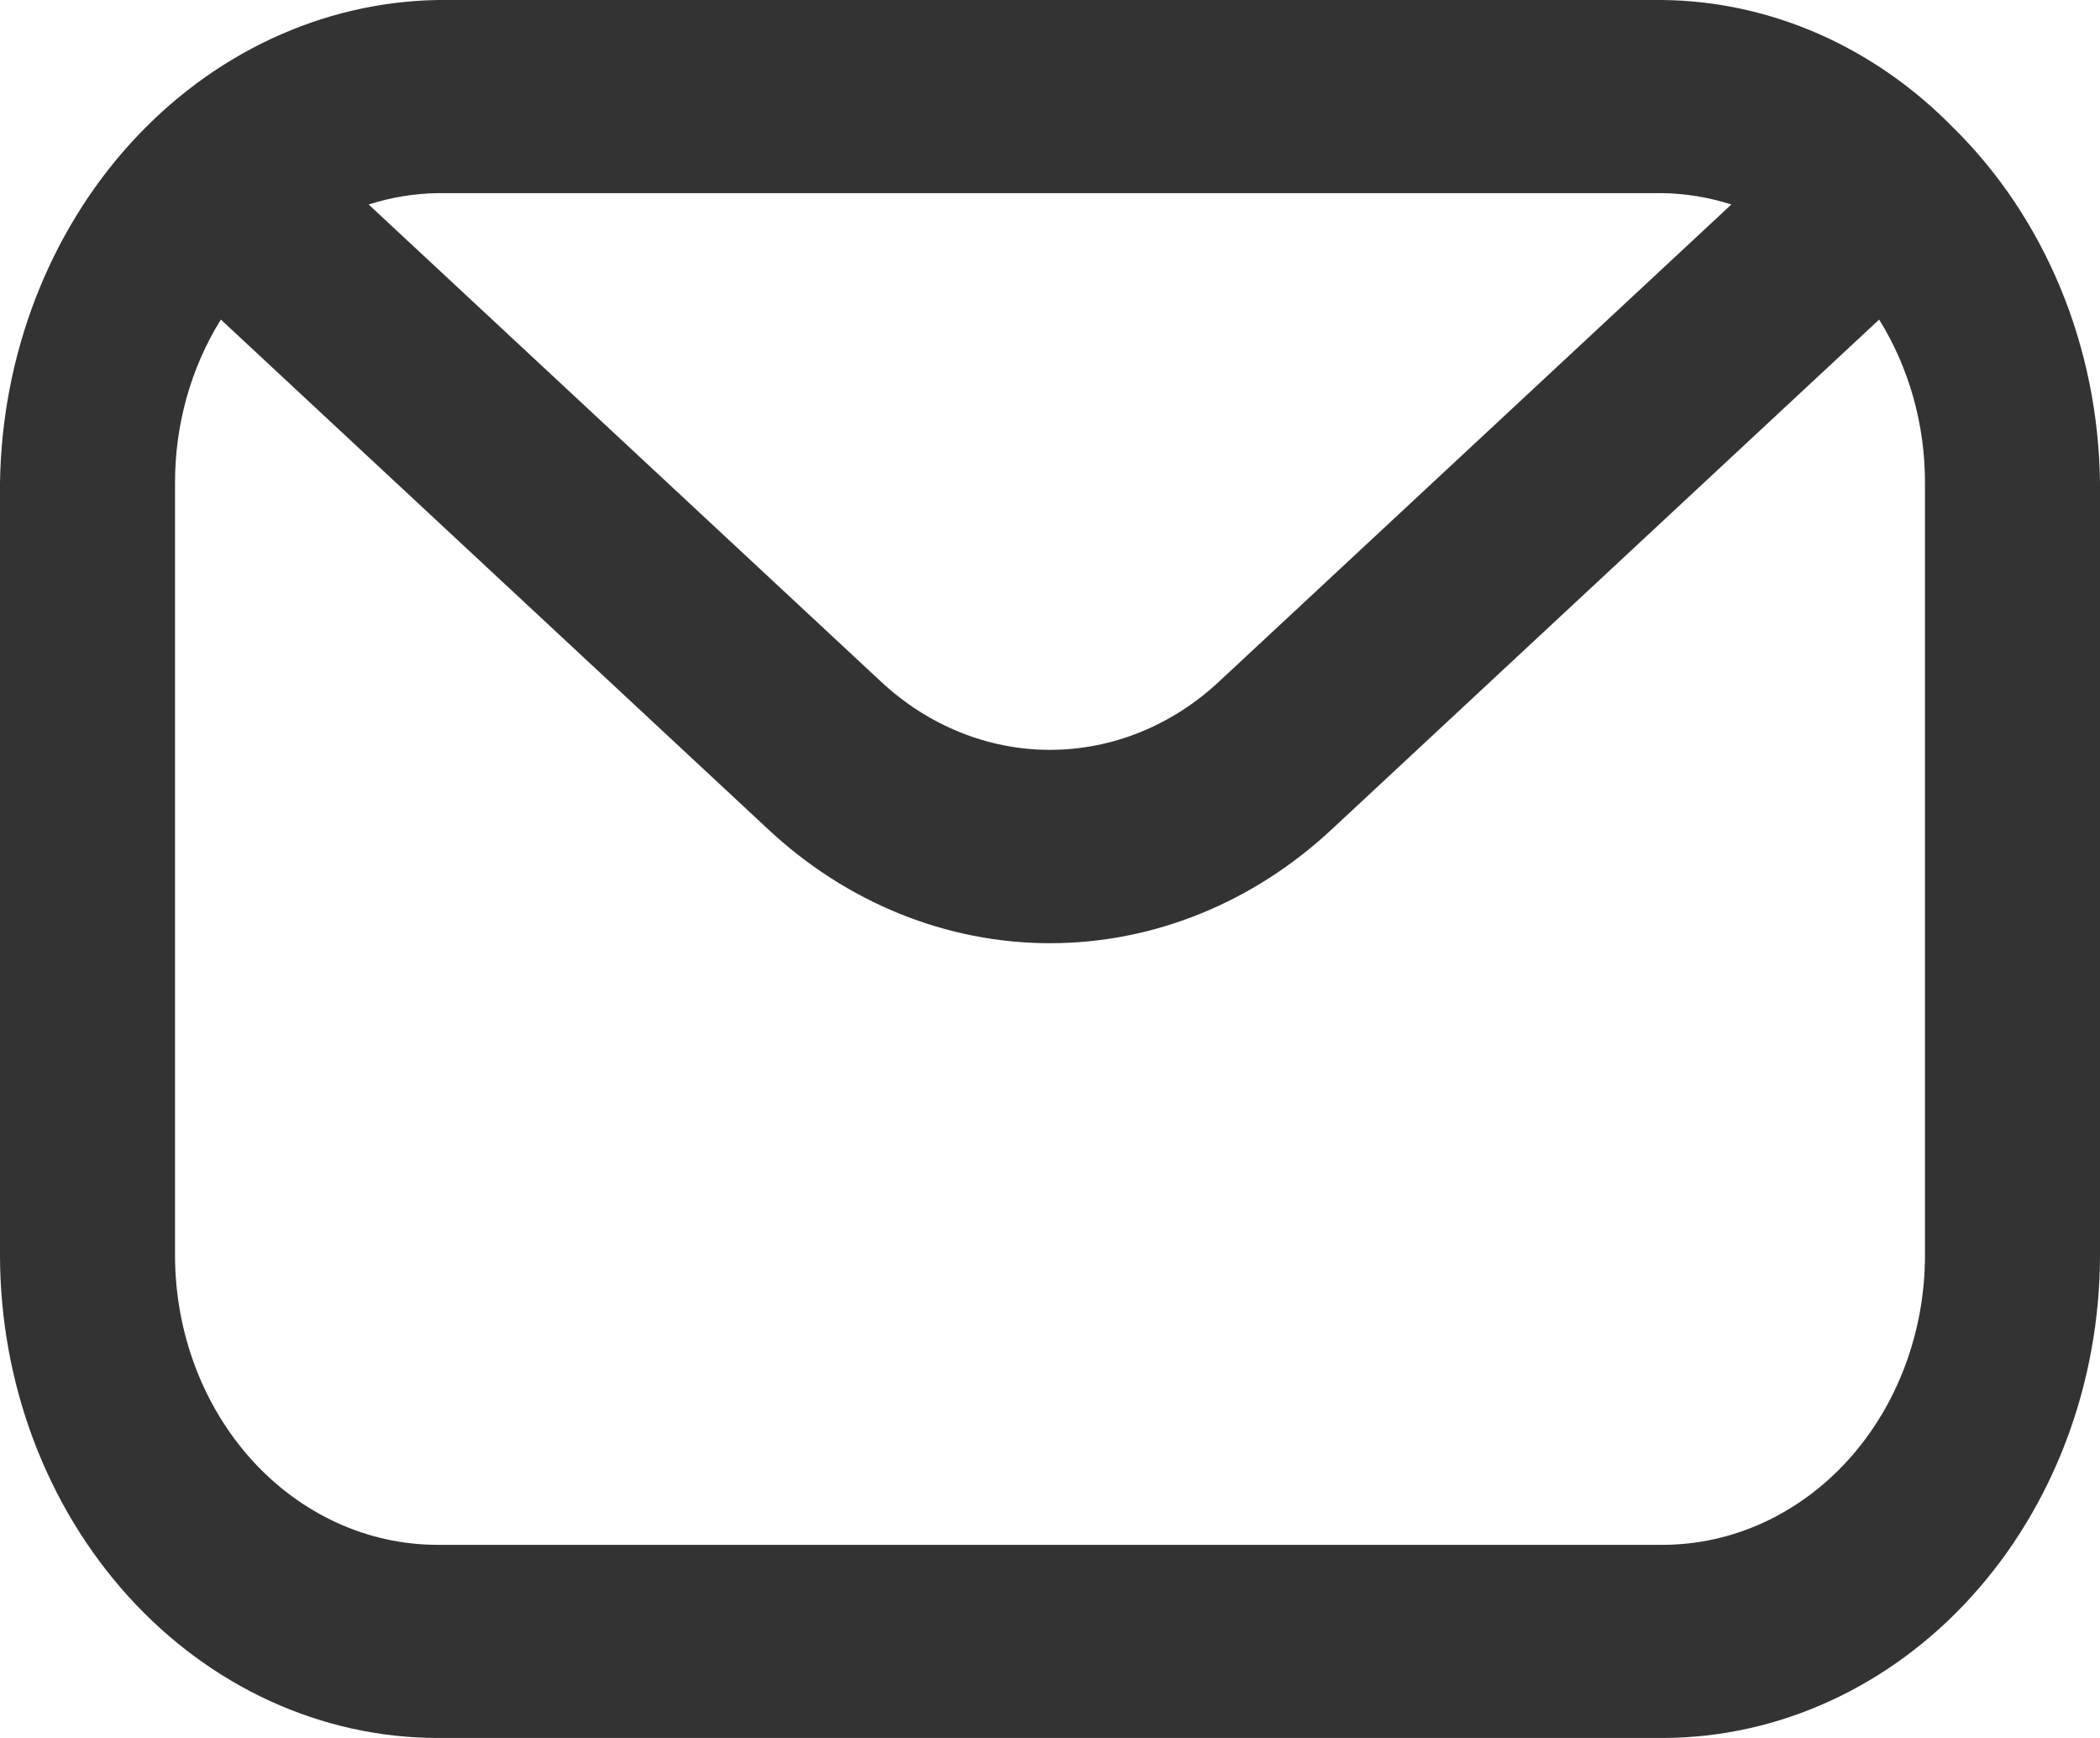<svg width="29" height="24" viewBox="0 0 29 24" fill="none" xmlns="http://www.w3.org/2000/svg">
<path d="M26.966 1.756C25.874 0.642 24.445 0.016 22.958 0H6.042C4.447 0.028 2.926 0.74 1.798 1.984C0.671 3.228 0.026 4.907 0 6.667L0 17.333C0.002 19.101 0.639 20.795 1.772 22.045C2.904 23.295 4.44 23.998 6.042 24H22.958C24.56 23.998 26.096 23.295 27.228 22.045C28.361 20.795 28.998 19.101 29 17.333V6.667C28.989 5.737 28.803 4.82 28.453 3.975C28.102 3.129 27.596 2.373 26.966 1.756V1.756ZM22.958 2.667C23.28 2.672 23.6 2.725 23.909 2.824L16.838 9.409C16.185 10.02 15.356 10.355 14.5 10.355C13.644 10.355 12.815 10.02 12.162 9.409L5.091 2.824C5.4 2.725 5.72 2.672 6.042 2.667H22.958ZM26.583 17.333C26.583 18.394 26.201 19.412 25.522 20.162C24.842 20.912 23.92 21.333 22.958 21.333H6.042C5.08 21.333 4.158 20.912 3.478 20.162C2.799 19.412 2.417 18.394 2.417 17.333V6.667C2.416 5.862 2.637 5.076 3.05 4.413L10.603 11.447C11.691 12.466 13.072 13.025 14.5 13.025C15.928 13.025 17.308 12.466 18.397 11.447L25.95 4.413C26.363 5.076 26.584 5.862 26.583 6.667V17.333Z" fill="#333333"/>
</svg>